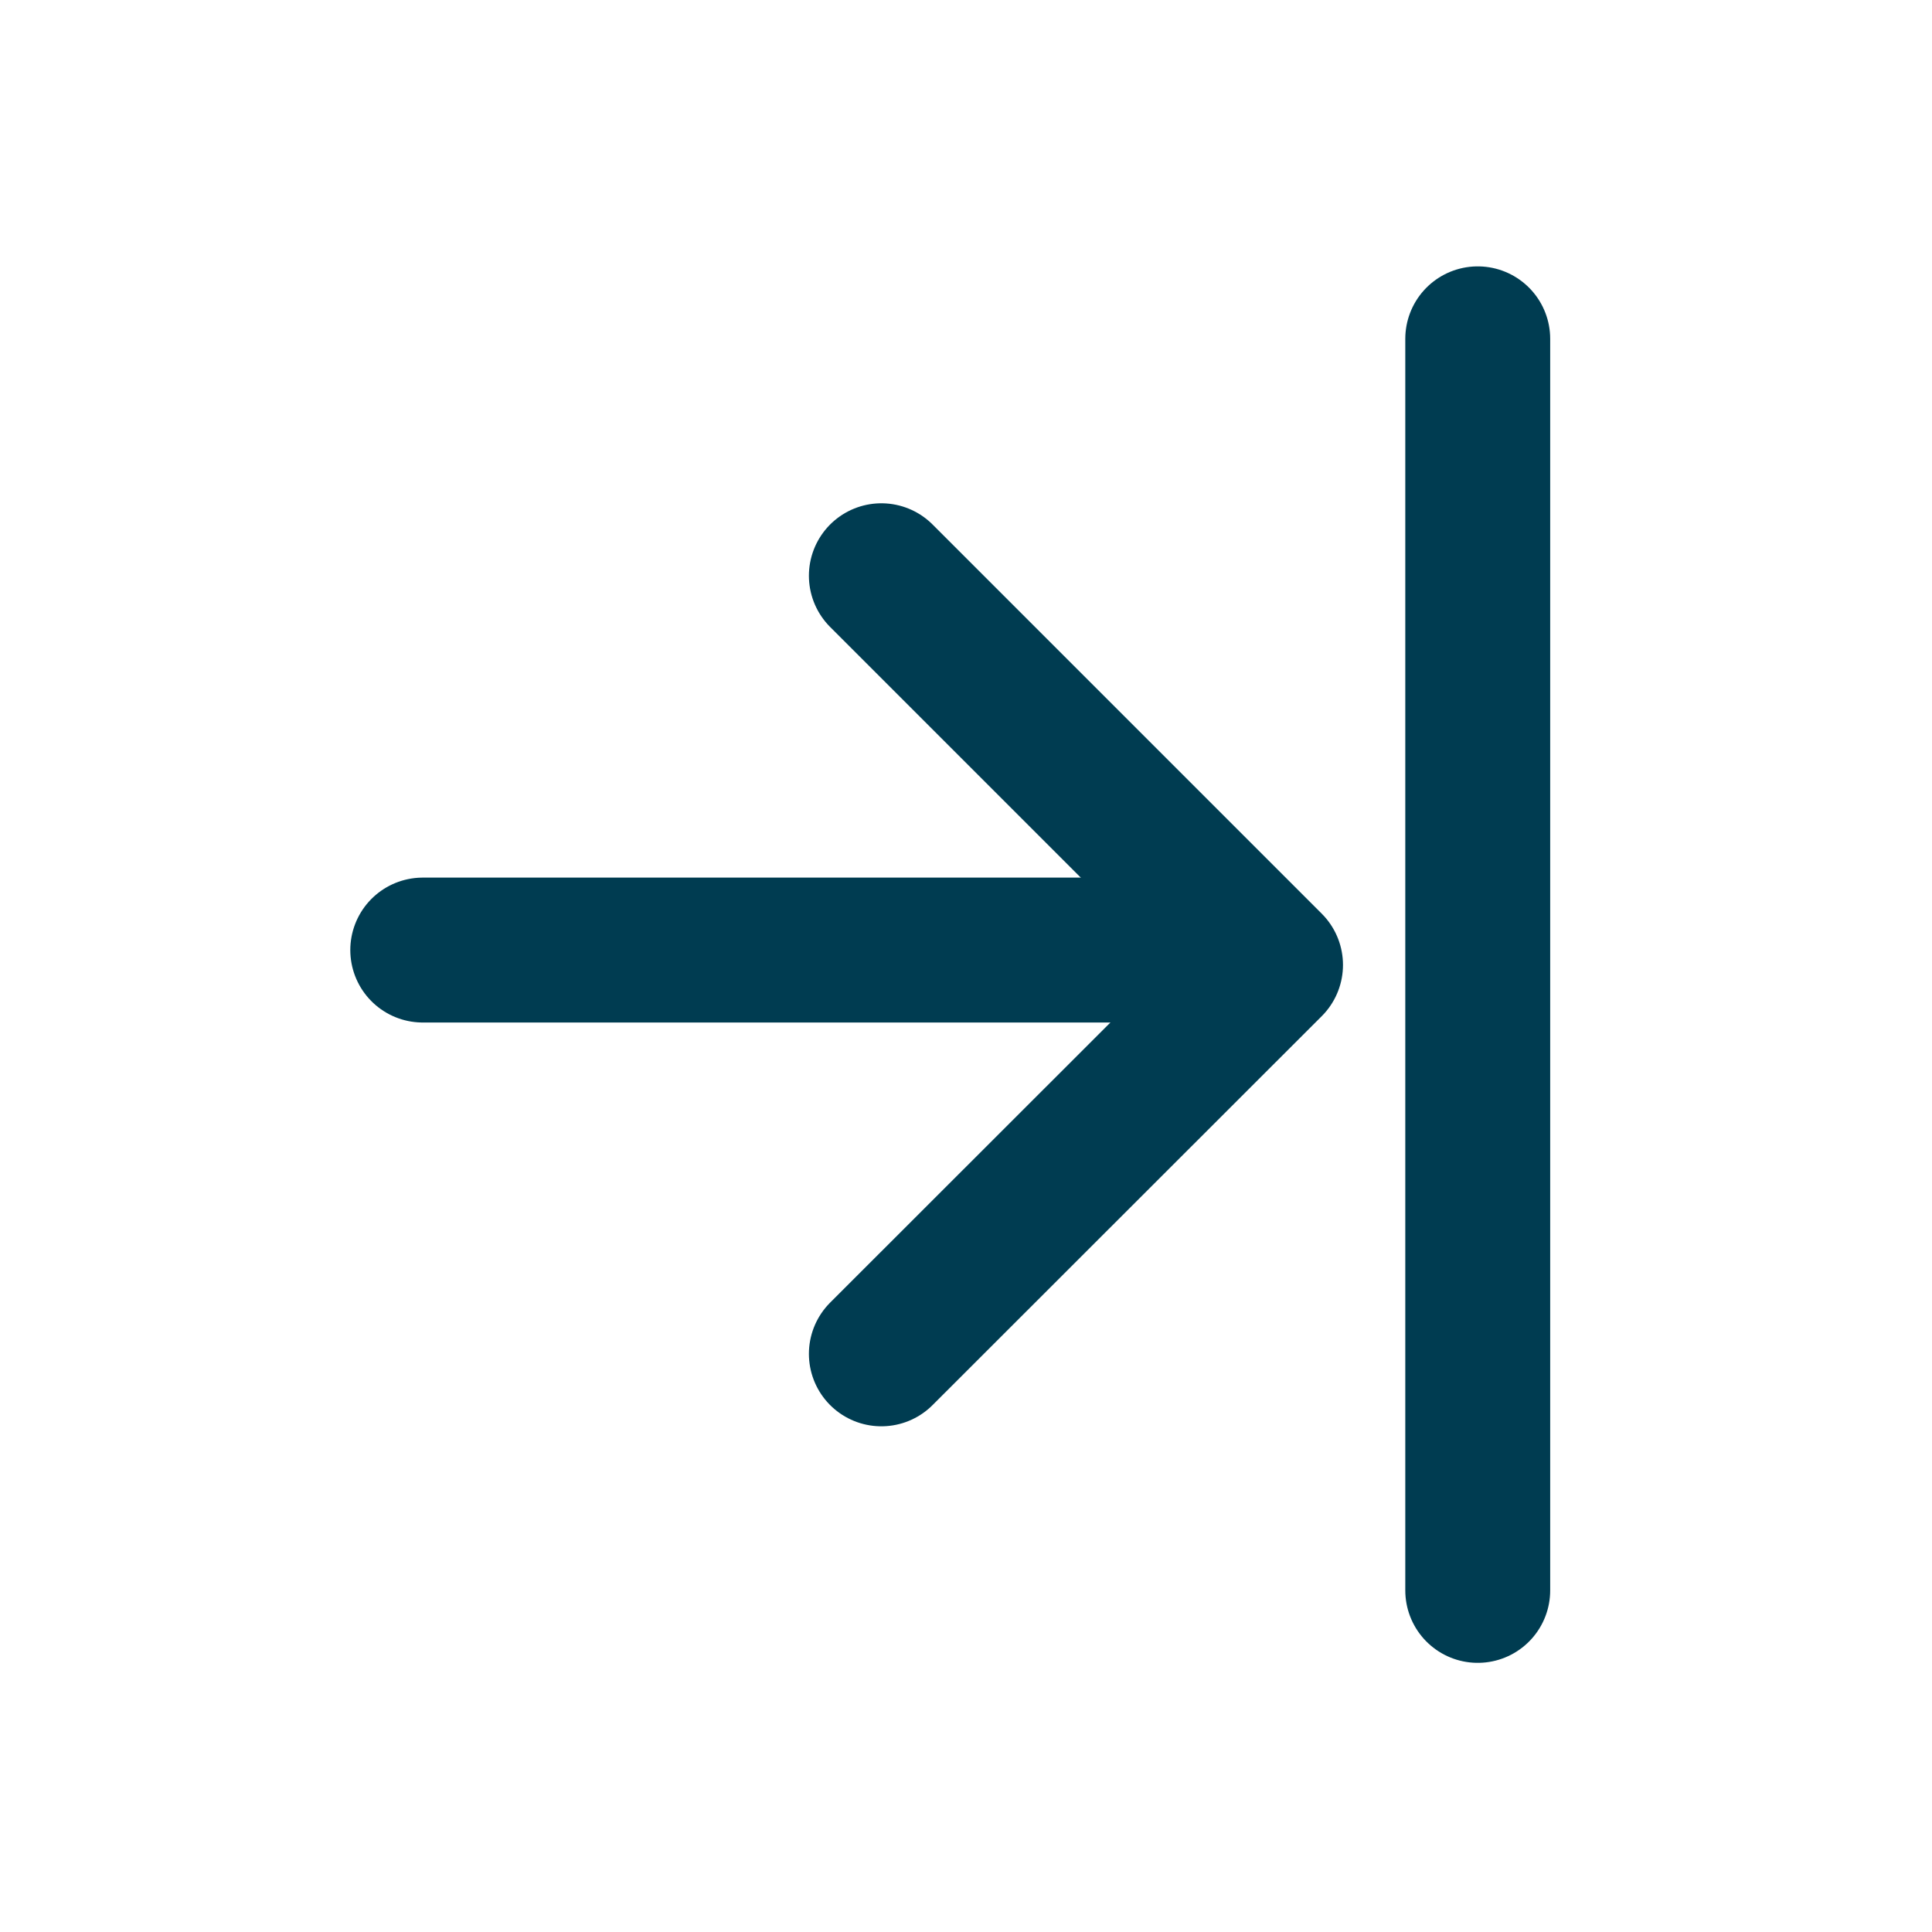 <svg id="IconEnd16" xmlns="http://www.w3.org/2000/svg" width="16" height="16" viewBox="0 0 16 16">
  <g id="IconEnd16-2" data-name="IconEnd16" transform="translate(-0.001 0)">
    <rect id="Rectangle" width="16" height="16" transform="translate(0.001 0)" fill="rgba(216,216,216,0)" opacity="0"/>
    <path id="flag-01" d="M4,2.47V12.835" transform="translate(8.239 0.336)" fill="none" stroke="#003c51" stroke-linecap="round" stroke-linejoin="round" stroke-width="1.2"/>
    <line id="Line_881" data-name="Line 881" x2="6" transform="translate(3.502 7.868)" fill="none" stroke="#003c51" stroke-linecap="round" stroke-width="1.2"/>
    <path id="Path_3145" data-name="Path 3145" d="M7.3,4.4l3.223,3.223L7.3,10.844" transform="translate(0 0.368)" fill="none" stroke="#003c51" stroke-linecap="round" stroke-linejoin="round" stroke-width="1.2"/>
  </g>
</svg>
